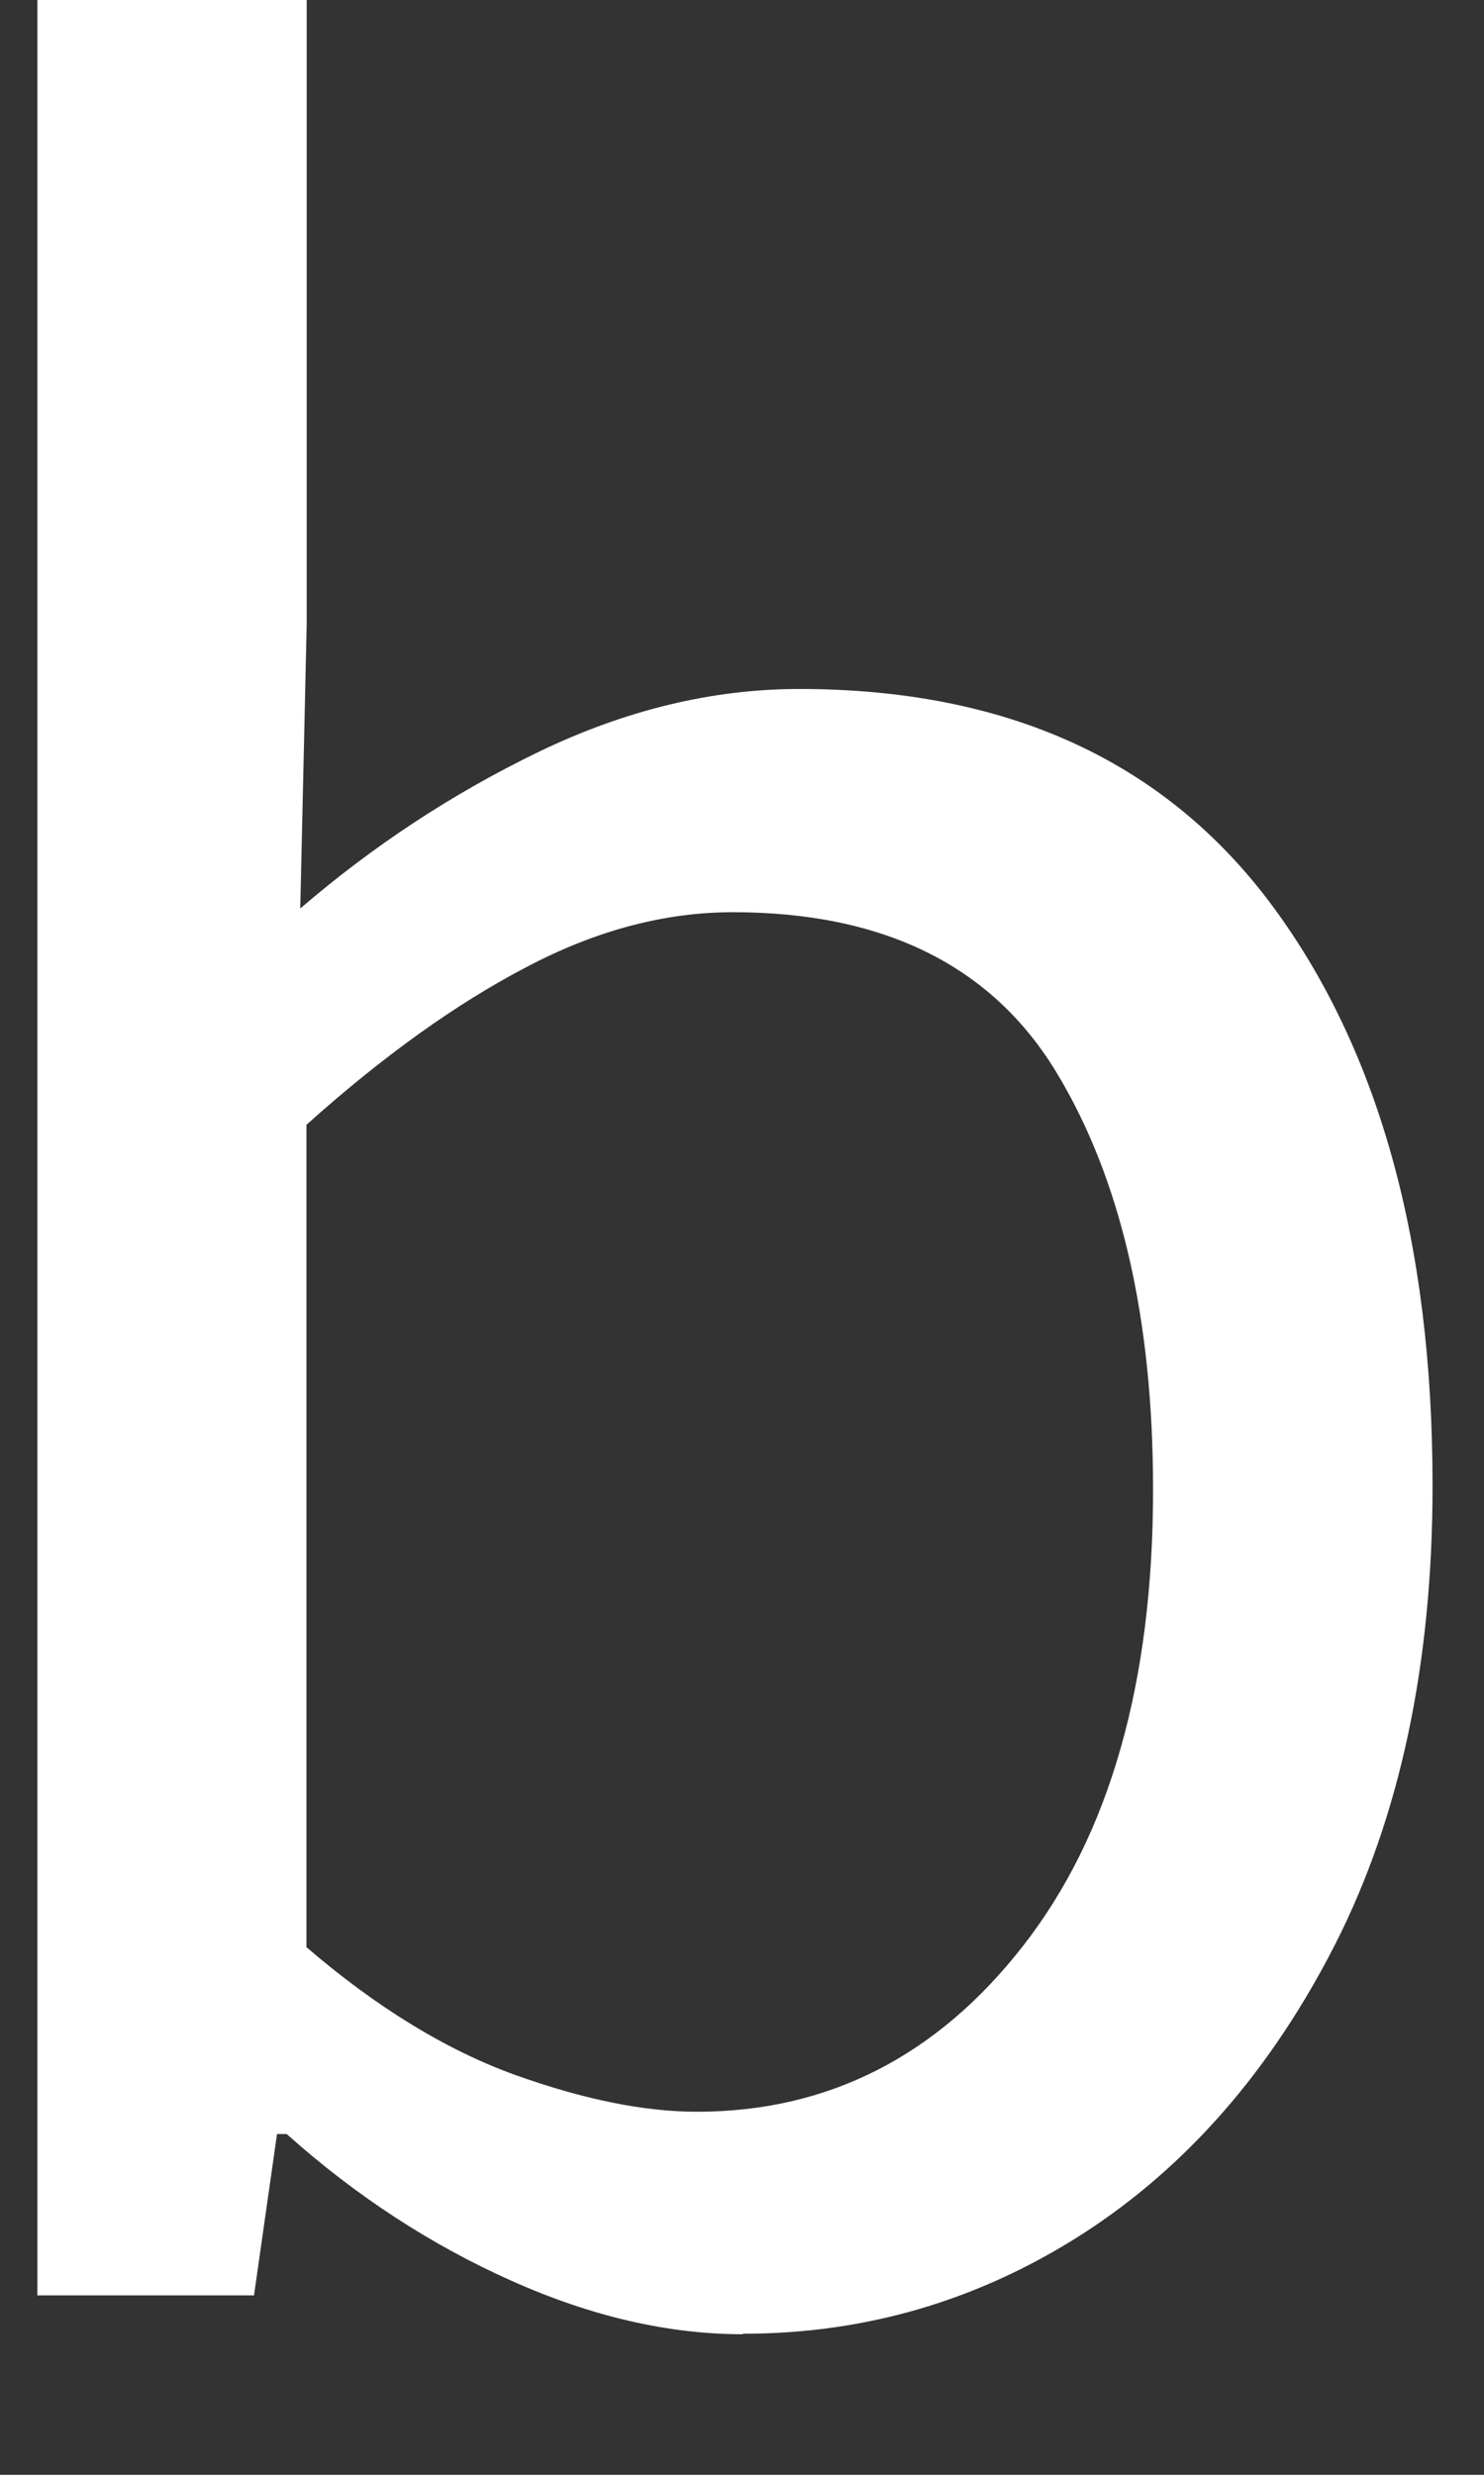 <svg width="6" height="10" viewBox="0 0 6 10" fill="none" xmlns="http://www.w3.org/2000/svg">
<rect x="0" y="0" width="6" height="10" fill="#333333" stroke="none"/>
<path d="M3.003 9.432C2.702 9.432 2.39 9.36 2.068 9.216C1.745 9.072 1.441 8.875 1.159 8.623H1.12L1.027 9.275H0.151V-0.004H1.24V2.524L1.214 3.671C1.507 3.419 1.827 3.208 2.176 3.039C2.526 2.87 2.878 2.784 3.232 2.784C4.072 2.784 4.709 3.075 5.142 3.657C5.575 4.24 5.792 5.022 5.792 6.003C5.792 6.724 5.66 7.34 5.4 7.853C5.139 8.366 4.797 8.756 4.378 9.026C3.957 9.296 3.5 9.43 3.004 9.43L3.003 9.432ZM2.817 8.533C3.347 8.533 3.788 8.31 4.137 7.862C4.486 7.415 4.662 6.801 4.662 6.019C4.662 5.324 4.531 4.761 4.27 4.331C4.009 3.902 3.573 3.686 2.963 3.686C2.689 3.686 2.41 3.759 2.128 3.908C1.844 4.056 1.548 4.268 1.239 4.545V7.868C1.522 8.111 1.803 8.283 2.082 8.384C2.361 8.484 2.606 8.533 2.818 8.533H2.817Z" fill="white"/>
</svg>
